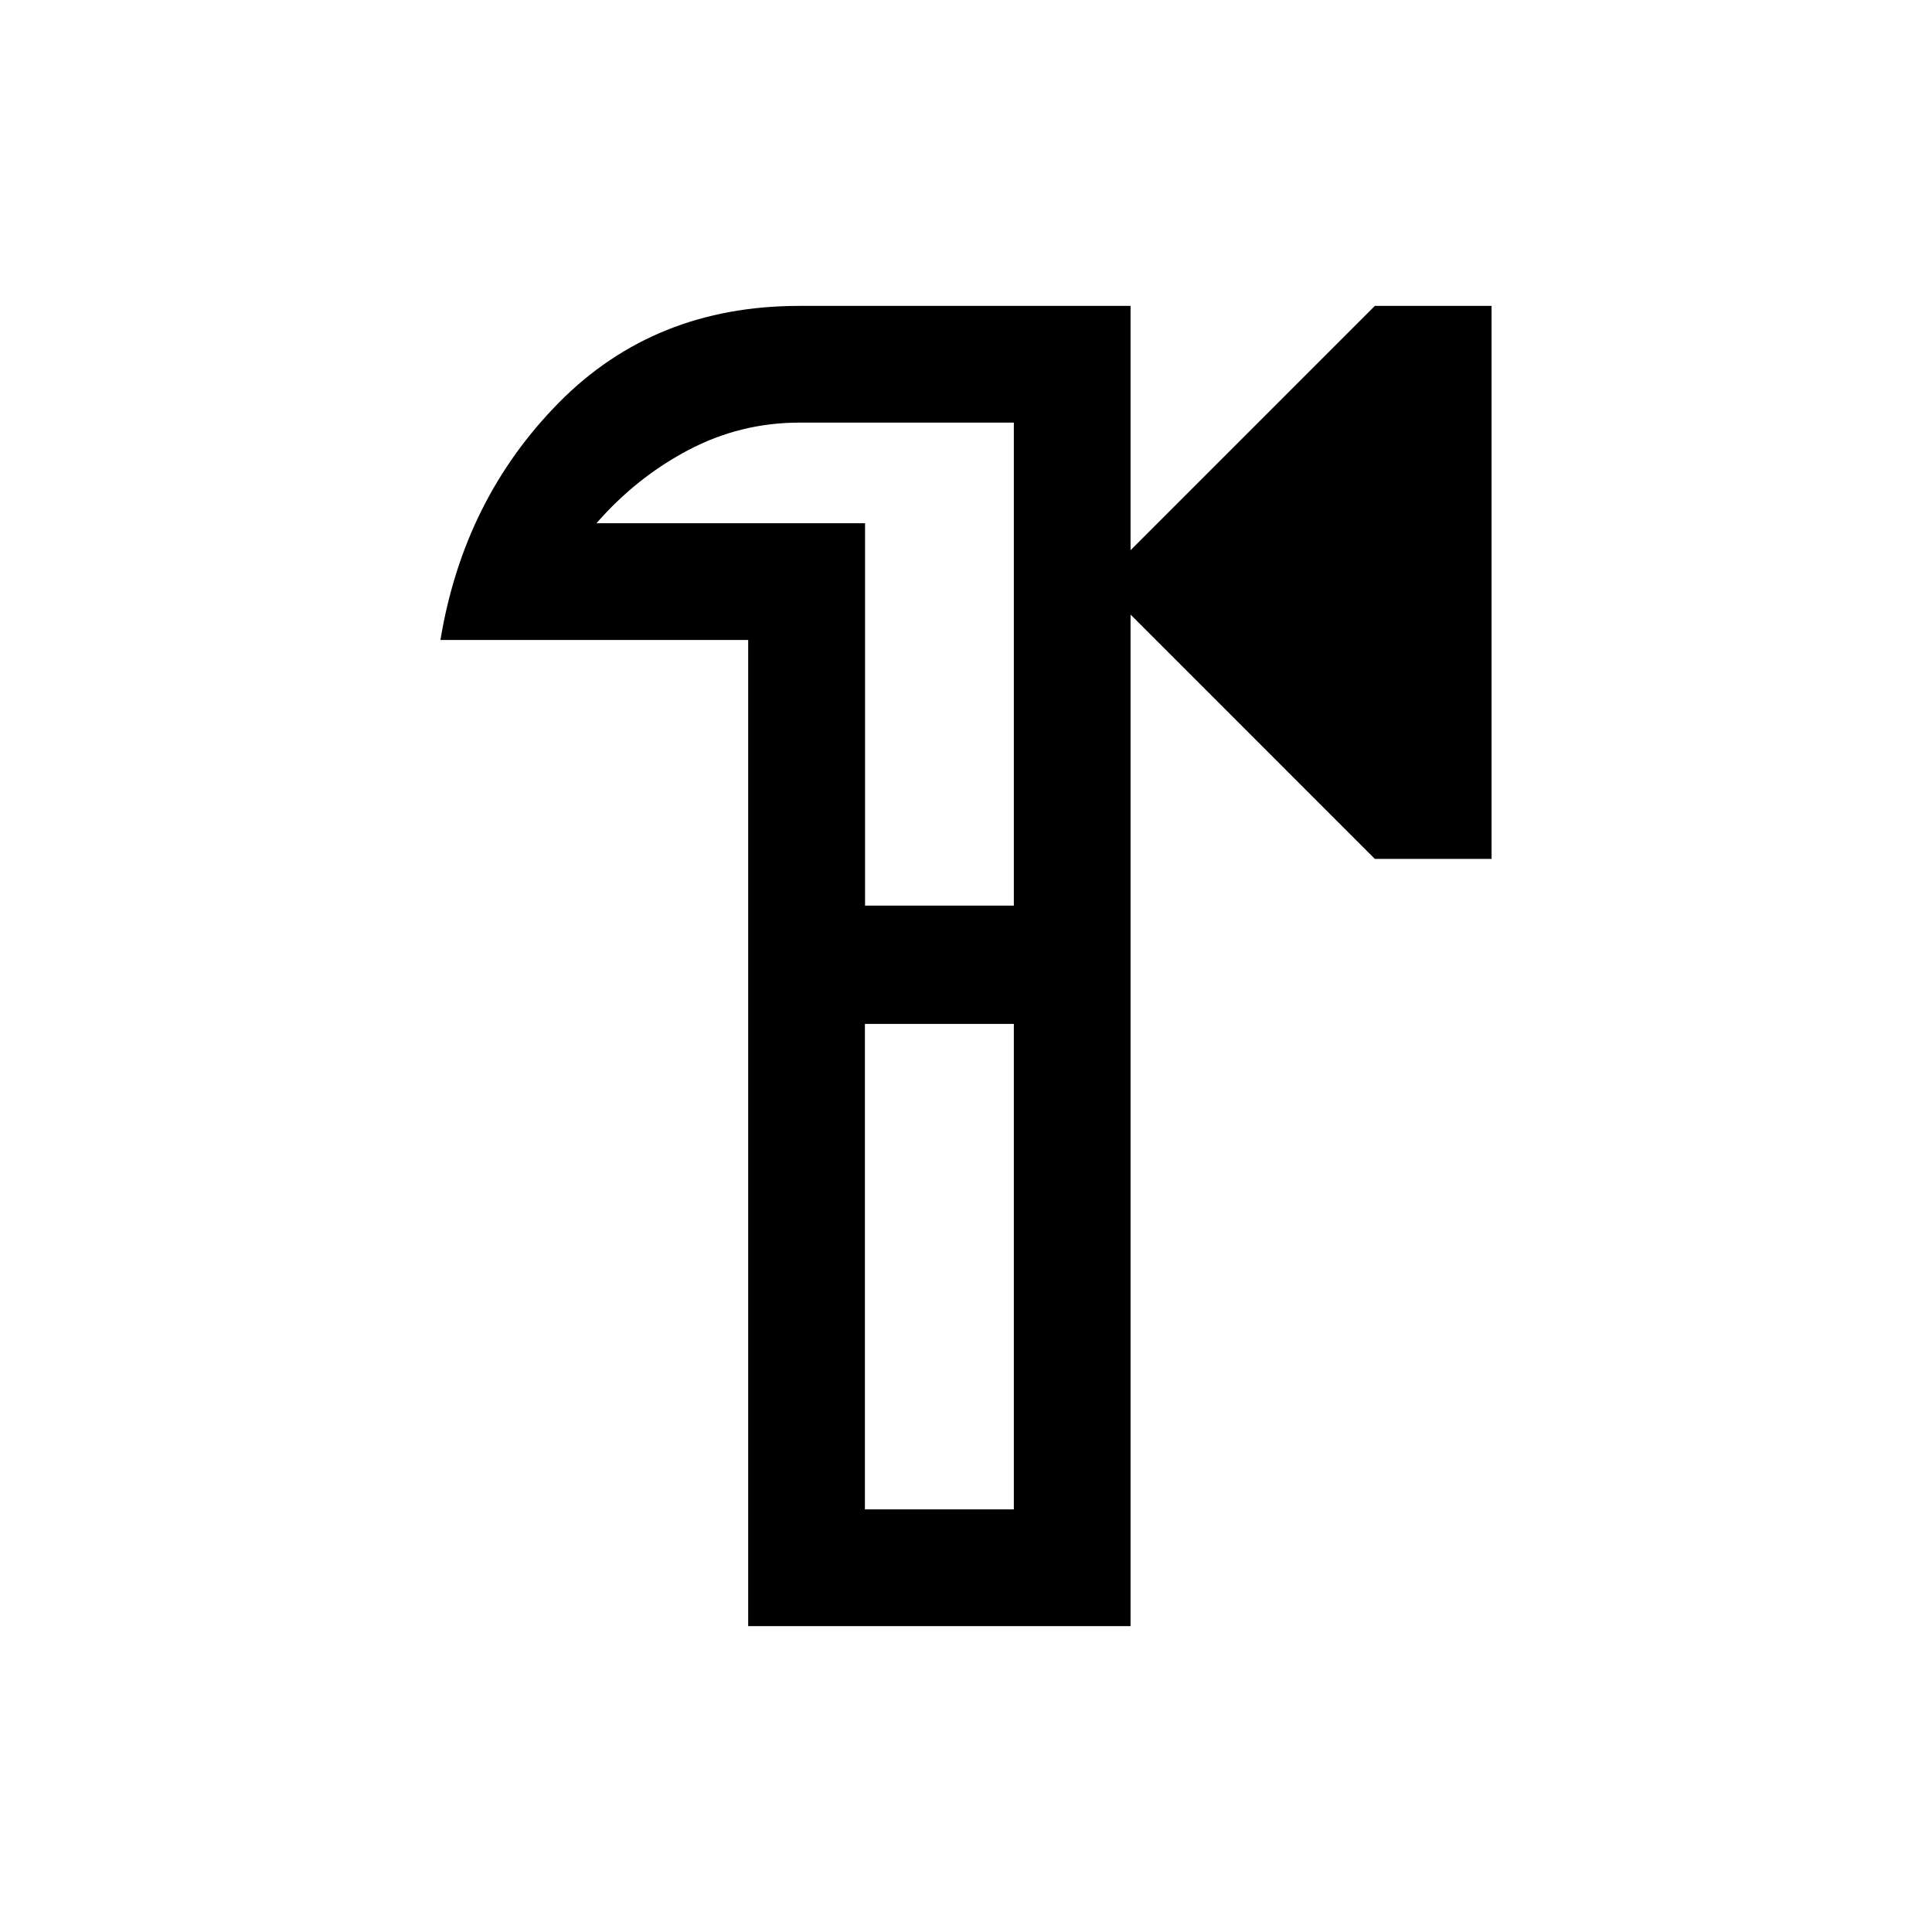 <svg xmlns="http://www.w3.org/2000/svg" height="20" viewBox="0 -960 960 960" width="20"><path d="M371.77-642H218.85q11.53-70 58.92-118 47.4-48 119.38-48h164.62v121.38L683.15-808h58v274.77h-58L561.77-654.62V-152h-190v-490Zm58 432h74v-241.23h-74V-210Zm.07-300h73.93v-240H397.15q-29.25 0-55.12 13.64-25.88 13.64-45.65 36.36h133.46v190Zm35.93 30Z"/></svg>